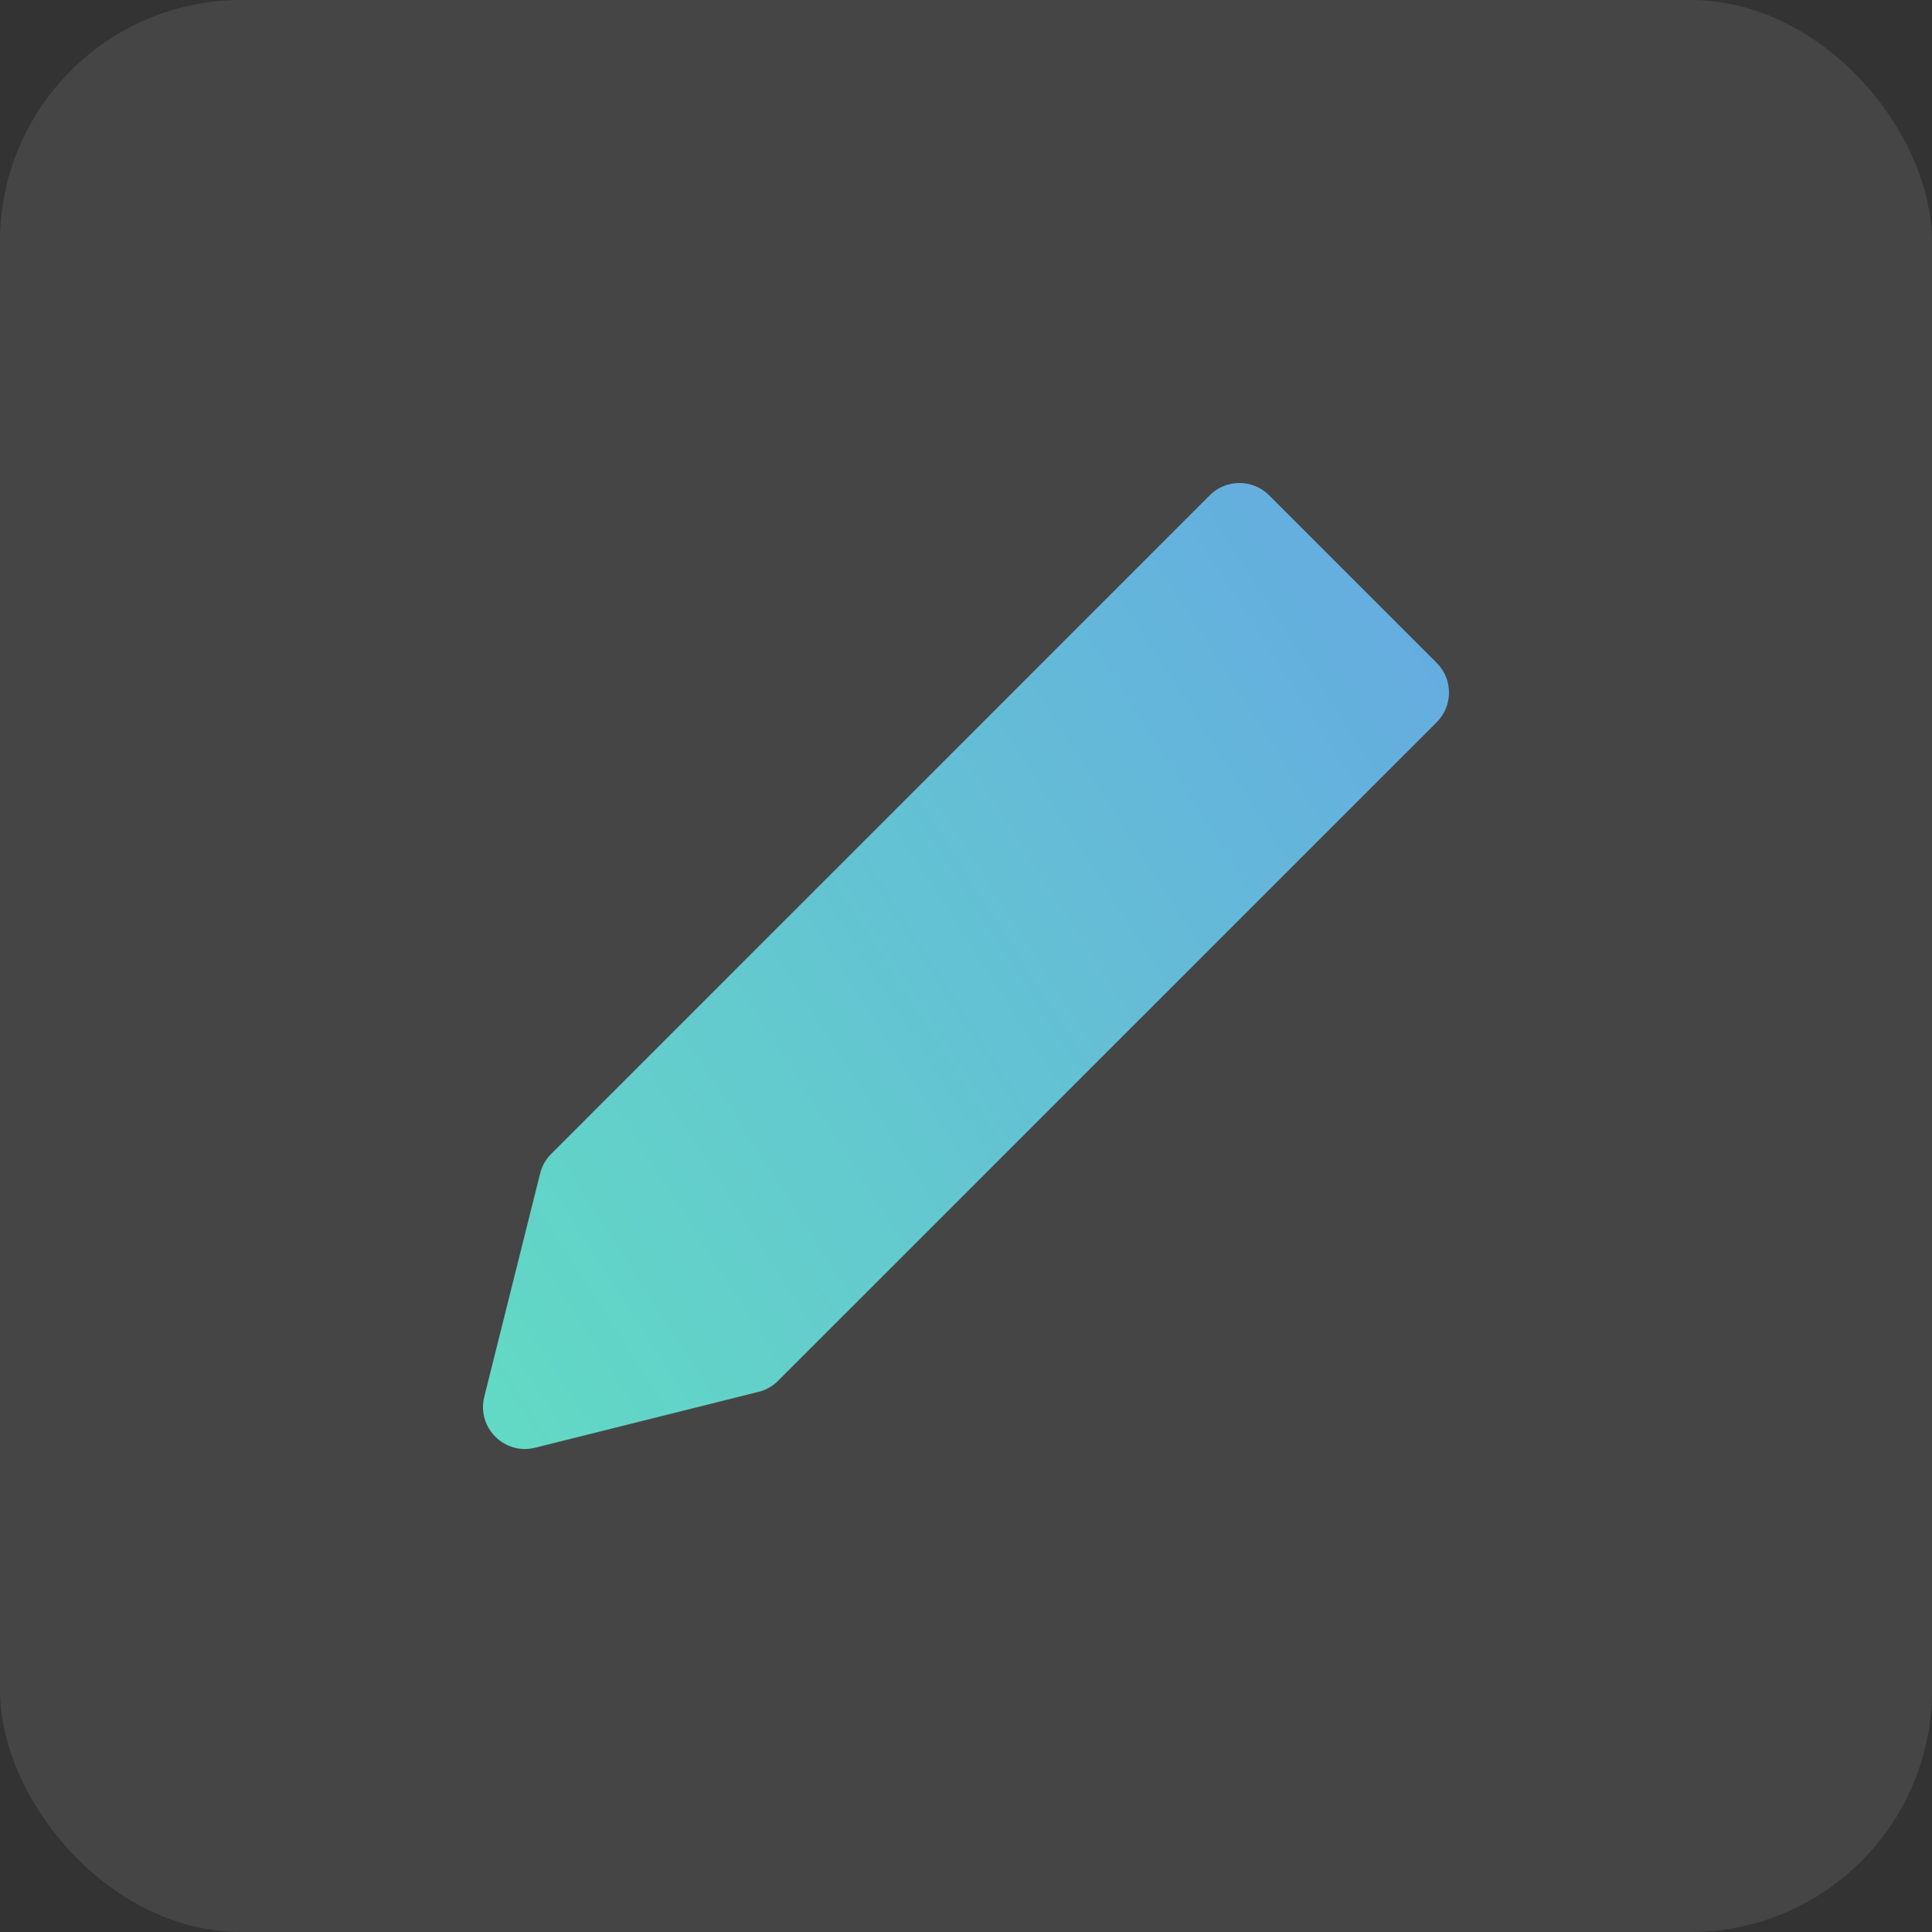 <svg width="32" height="32" viewBox="0 0 32 32" fill="none" xmlns="http://www.w3.org/2000/svg">
<rect x="0" y="0" width="32" height="32" fill="#333333" stroke="none"/>
<g opacity="0.9">
<rect width="32" height="32" rx="4" fill="white" fill-opacity="0.1"/>
<path d="M12.888 22.87C12.799 22.959 12.688 23.023 12.566 23.053L8.864 23.979C8.355 24.106 7.894 23.645 8.021 23.136L8.947 19.434C8.977 19.312 9.04 19.201 9.13 19.112L20.038 8.203C20.309 7.932 20.749 7.932 21.02 8.203L23.797 10.98C24.068 11.251 24.068 11.691 23.797 11.962L12.888 22.87Z" fill="url(#paint0_linear_7534_45488)"/>
</g>
<defs>
<linearGradient id="paint0_linear_7534_45488" x1="26.462" y1="10" x2="7.583" y2="22.079" gradientUnits="userSpaceOnUse">
<stop stop-color="#6AB3F7"/>
<stop offset="1" stop-color="#67EBD4"/>
</linearGradient>
</defs>
</svg>
